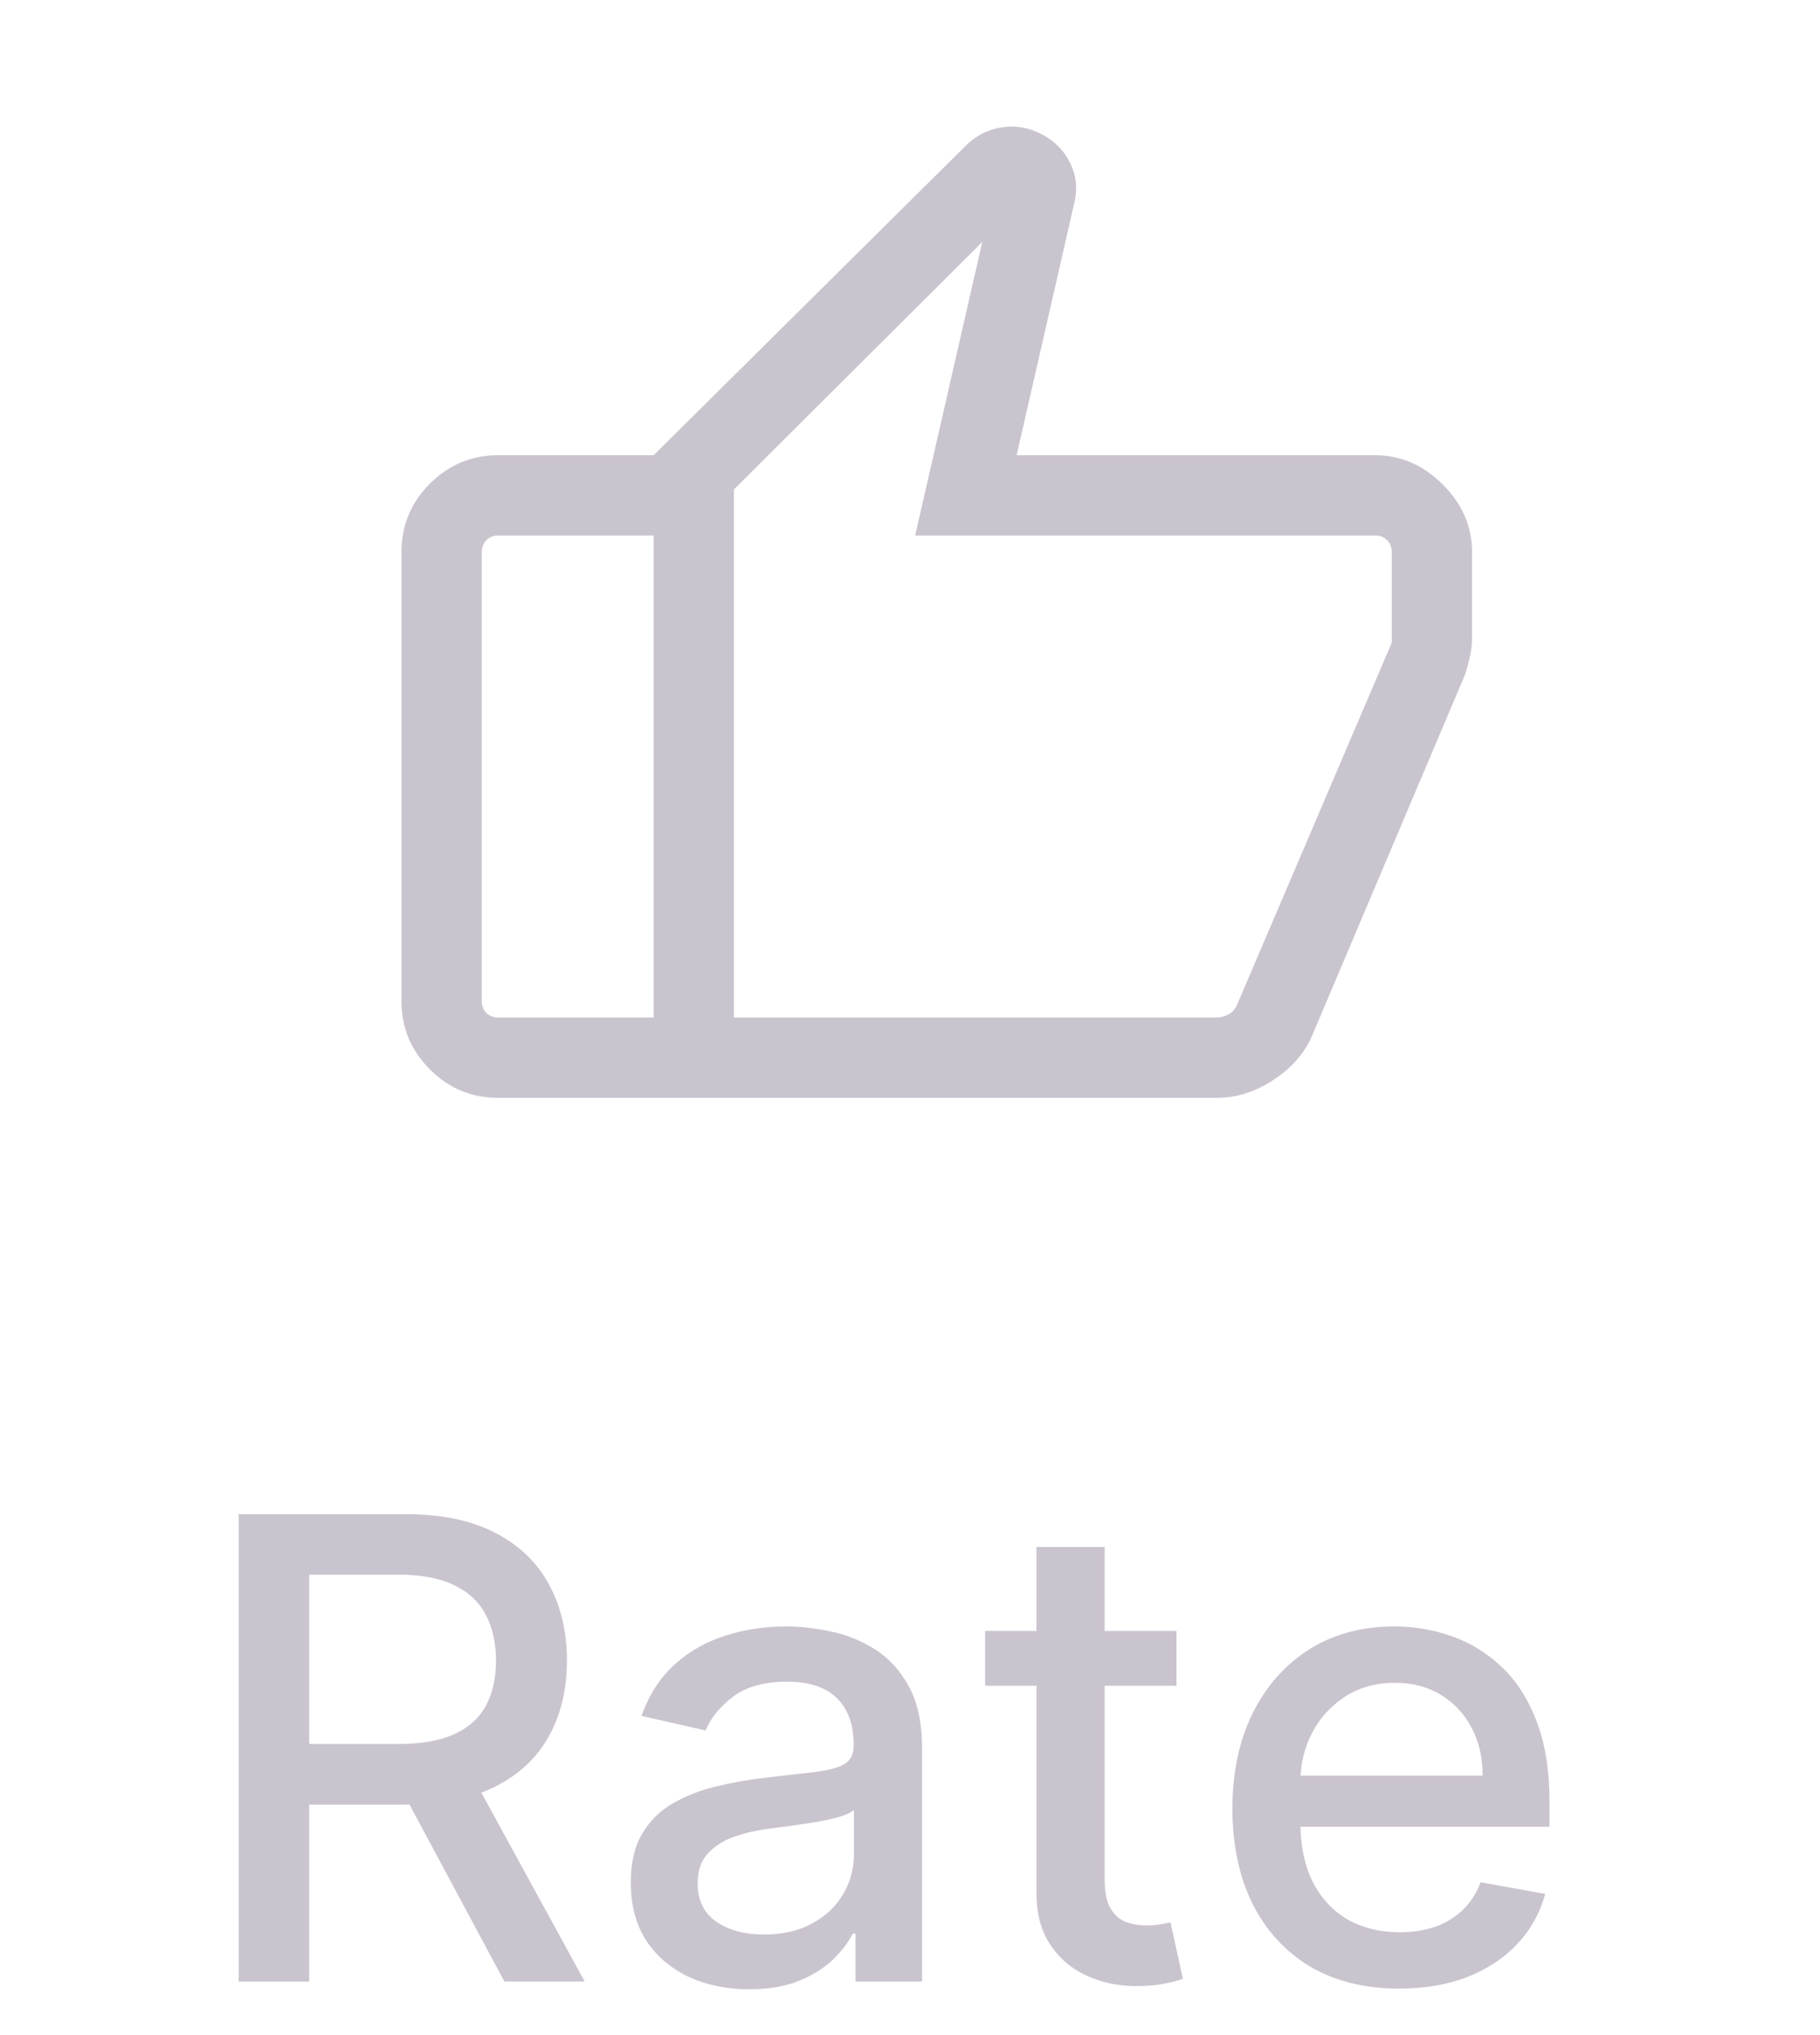 <svg width="34" height="38" viewBox="0 0 34 38" fill="none" xmlns="http://www.w3.org/2000/svg">
<path d="M25.692 8.5C26.168 8.5 26.588 8.683 26.953 9.047C27.318 9.412 27.5 9.832 27.5 10.308V11.923C27.5 12.028 27.486 12.141 27.46 12.261C27.433 12.38 27.402 12.492 27.369 12.596L24.503 19.359C24.36 19.679 24.12 19.949 23.783 20.169C23.445 20.39 23.094 20.5 22.727 20.5H12.211V8.5L18.029 2.733C18.227 2.534 18.458 2.416 18.719 2.377C18.981 2.339 19.231 2.383 19.471 2.512C19.711 2.64 19.887 2.822 19.998 3.058C20.11 3.294 20.133 3.538 20.069 3.791L18.992 8.5H25.692ZM13.711 9.139V19H22.731C22.801 19 22.873 18.981 22.947 18.942C23.021 18.904 23.077 18.84 23.115 18.75L26 12V10.308C26 10.218 25.971 10.144 25.913 10.087C25.856 10.029 25.782 10 25.692 10H17.096L18.35 4.519L13.711 9.139ZM9.308 20.5C8.811 20.5 8.385 20.323 8.031 19.969C7.677 19.615 7.5 19.189 7.5 18.692V10.308C7.5 9.811 7.677 9.385 8.031 9.031C8.385 8.677 8.811 8.5 9.308 8.5H12.211V10H9.308C9.218 10 9.144 10.029 9.087 10.087C9.029 10.144 9 10.218 9 10.308V18.692C9 18.782 9.029 18.856 9.087 18.914C9.144 18.971 9.218 19 9.308 19H12.211V20.5H9.308Z" fill="#CAC4CF"/>
<path d="M4.459 37V28.273H7.57C8.246 28.273 8.807 28.389 9.253 28.622C9.702 28.855 10.037 29.178 10.258 29.59C10.48 29.999 10.591 30.472 10.591 31.009C10.591 31.543 10.479 32.013 10.254 32.419C10.033 32.822 9.697 33.136 9.249 33.361C8.803 33.585 8.241 33.697 7.565 33.697H5.209V32.564H7.446C7.872 32.564 8.219 32.503 8.486 32.381C8.756 32.258 8.953 32.081 9.078 31.848C9.203 31.615 9.266 31.335 9.266 31.009C9.266 30.679 9.202 30.393 9.074 30.152C8.949 29.91 8.751 29.726 8.482 29.598C8.214 29.467 7.864 29.402 7.429 29.402H5.776V37H4.459ZM8.767 33.062L10.923 37H9.423L7.31 33.062H8.767ZM13.996 37.145C13.581 37.145 13.206 37.068 12.871 36.915C12.536 36.758 12.27 36.533 12.074 36.237C11.881 35.942 11.784 35.58 11.784 35.151C11.784 34.781 11.855 34.477 11.997 34.239C12.139 34 12.331 33.811 12.572 33.672C12.814 33.533 13.084 33.428 13.382 33.356C13.68 33.285 13.984 33.231 14.294 33.195C14.686 33.149 15.004 33.112 15.249 33.084C15.493 33.053 15.671 33.003 15.781 32.935C15.892 32.867 15.947 32.756 15.947 32.602V32.572C15.947 32.2 15.842 31.912 15.632 31.707C15.425 31.503 15.115 31.401 14.703 31.401C14.274 31.401 13.936 31.496 13.689 31.686C13.445 31.874 13.276 32.082 13.182 32.312L11.984 32.04C12.126 31.642 12.334 31.321 12.607 31.077C12.882 30.829 13.199 30.651 13.557 30.54C13.915 30.426 14.291 30.369 14.686 30.369C14.947 30.369 15.224 30.401 15.517 30.463C15.812 30.523 16.088 30.634 16.344 30.796C16.602 30.957 16.814 31.189 16.979 31.49C17.143 31.788 17.226 32.176 17.226 32.653V37H15.982V36.105H15.93C15.848 36.27 15.724 36.432 15.56 36.591C15.395 36.75 15.183 36.882 14.925 36.987C14.666 37.092 14.357 37.145 13.996 37.145ZM14.273 36.122C14.625 36.122 14.926 36.053 15.176 35.913C15.429 35.774 15.621 35.592 15.751 35.368C15.885 35.141 15.952 34.898 15.952 34.639V33.795C15.906 33.841 15.818 33.883 15.688 33.923C15.56 33.96 15.413 33.993 15.249 34.021C15.084 34.047 14.923 34.071 14.767 34.094C14.611 34.114 14.48 34.131 14.375 34.145C14.128 34.176 13.902 34.229 13.697 34.303C13.496 34.376 13.334 34.483 13.212 34.622C13.092 34.758 13.033 34.94 13.033 35.168C13.033 35.483 13.149 35.722 13.382 35.883C13.615 36.043 13.912 36.122 14.273 36.122ZM21.978 30.454V31.477H18.403V30.454H21.978ZM19.362 28.886H20.636V35.078C20.636 35.325 20.673 35.511 20.747 35.636C20.821 35.758 20.916 35.842 21.032 35.888C21.152 35.93 21.281 35.952 21.42 35.952C21.522 35.952 21.612 35.945 21.689 35.93C21.765 35.916 21.825 35.905 21.867 35.896L22.098 36.949C22.024 36.977 21.919 37.006 21.782 37.034C21.646 37.065 21.476 37.082 21.271 37.085C20.936 37.091 20.623 37.031 20.334 36.906C20.044 36.781 19.809 36.588 19.63 36.327C19.451 36.065 19.362 35.737 19.362 35.342V28.886ZM26.139 37.132C25.494 37.132 24.938 36.994 24.472 36.719C24.009 36.44 23.651 36.05 23.398 35.547C23.148 35.041 23.023 34.449 23.023 33.77C23.023 33.099 23.148 32.508 23.398 31.997C23.651 31.486 24.004 31.087 24.455 30.8C24.91 30.513 25.441 30.369 26.049 30.369C26.418 30.369 26.776 30.43 27.123 30.553C27.47 30.675 27.78 30.866 28.056 31.128C28.332 31.389 28.549 31.729 28.708 32.146C28.867 32.561 28.947 33.065 28.947 33.659V34.111H23.744V33.156H27.698C27.698 32.821 27.63 32.524 27.494 32.266C27.357 32.004 27.166 31.798 26.918 31.648C26.674 31.497 26.387 31.422 26.058 31.422C25.7 31.422 25.387 31.51 25.12 31.686C24.856 31.859 24.651 32.087 24.506 32.368C24.364 32.646 24.293 32.949 24.293 33.276V34.021C24.293 34.459 24.37 34.831 24.523 35.138C24.68 35.445 24.897 35.679 25.175 35.841C25.454 36 25.779 36.08 26.151 36.08C26.393 36.08 26.613 36.045 26.812 35.977C27.011 35.906 27.183 35.801 27.327 35.662C27.472 35.523 27.583 35.351 27.66 35.146L28.866 35.364C28.769 35.719 28.596 36.03 28.346 36.297C28.099 36.561 27.788 36.767 27.413 36.915C27.041 37.06 26.616 37.132 26.139 37.132Z" fill="#CAC4CF"/>
</svg>
